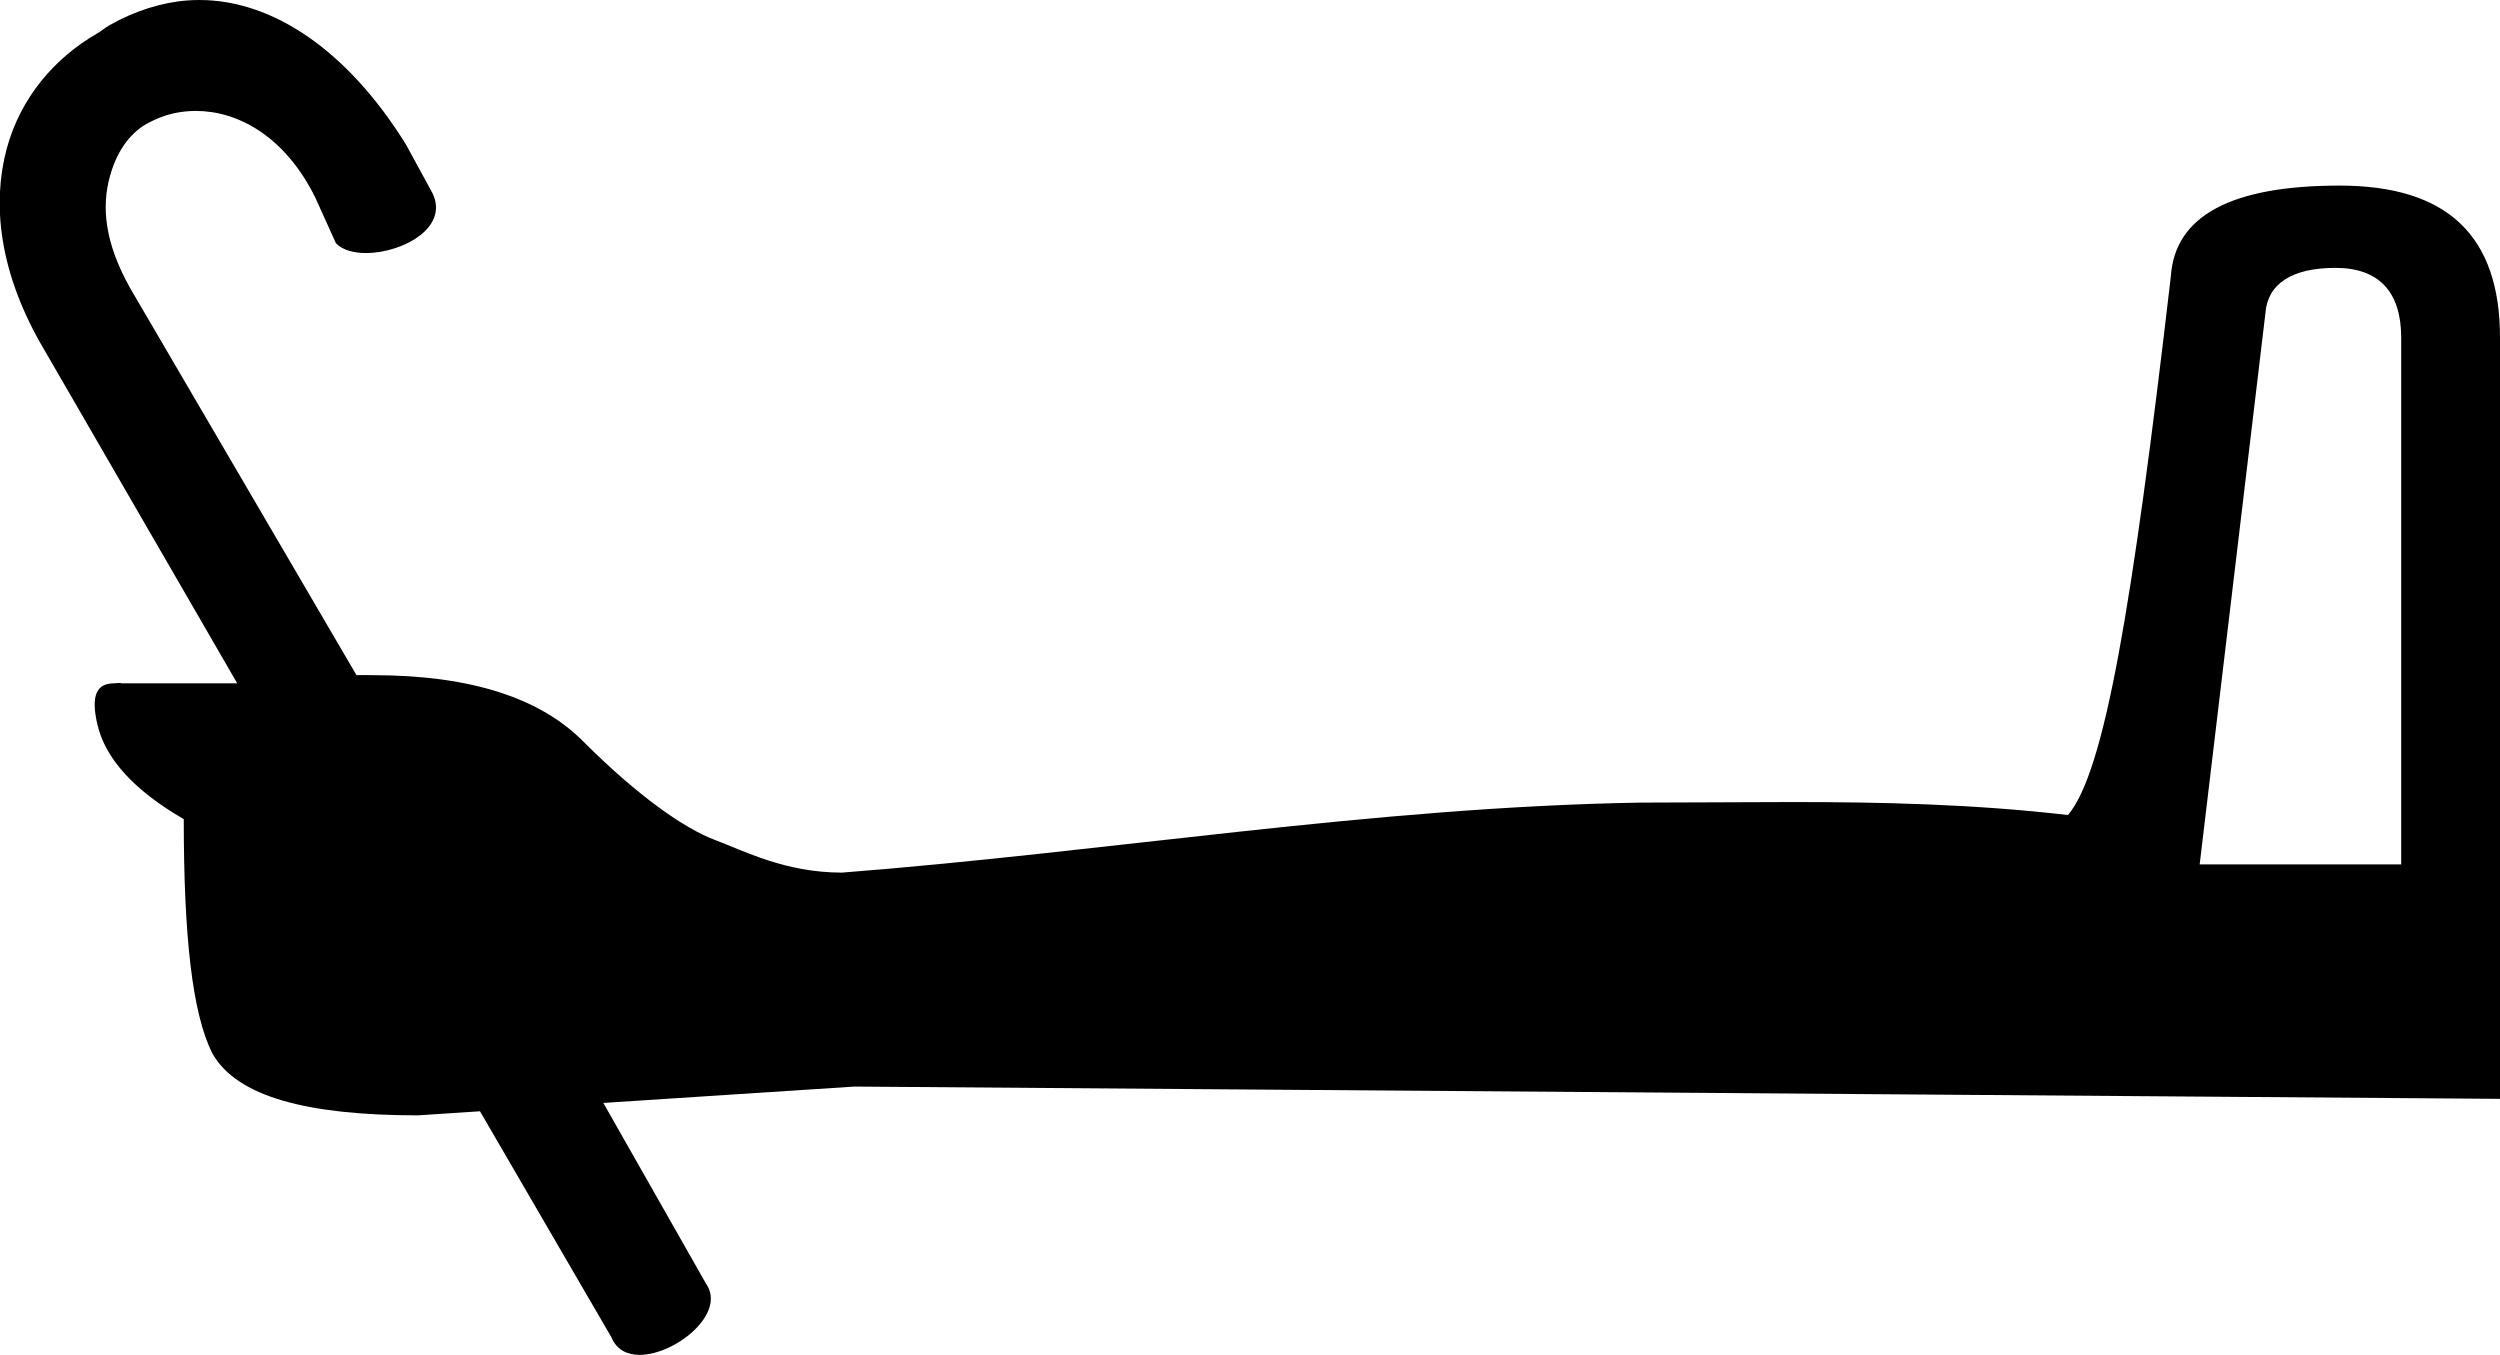 <?xml version='1.0' encoding ='UTF-8' standalone='yes'?>
<svg width='17.714' height='9.6' xmlns='http://www.w3.org/2000/svg' xmlns:xlink='http://www.w3.org/1999/xlink' xmlns:inkscape='http://www.inkscape.org/namespaces/inkscape'>
<path style='fill:#000000; stroke:none' d=' M 16.548 1.898  C 16.857 1.898 17.014 2.069 17.014 2.393  L 17.014 6.125  L 15.586 6.125  L 16.052 2.218  C 16.067 2.012 16.238 1.898 16.548 1.898  Z  M 1.412 0  C 1.385 0 1.358 0.001 1.331 0.003  C 1.147 0.016 0.953 0.078 0.777 0.178  C 0.741 0.198 0.725 0.216 0.69 0.236  C 0.386 0.411 0.146 0.692 0.048 1.052  C -0.057 1.443 -0.005 1.912 0.281 2.422  L 1.681 4.842  L 0.864 4.842  C 0.856 4.84 0.849 4.839 0.842 4.839  C 0.83 4.839 0.82 4.842 0.806 4.842  C 0.683 4.842 0.643 4.931 0.69 5.133  C 0.745 5.371 0.944 5.597 1.302 5.804  C 1.302 6.624 1.361 7.183 1.506 7.466  C 1.678 7.769 2.171 7.903 2.963 7.903  L 3.401 7.874  L 4.333 9.477  C 4.369 9.564 4.444 9.6 4.532 9.6  C 4.786 9.6 5.148 9.307 5.004 9.098  L 4.275 7.815  L 6.053 7.699  L 17.714 7.786  L 17.714 2.393  C 17.714 1.672 17.343 1.315 16.577 1.315  C 15.811 1.315 15.411 1.529 15.382 1.956  C 15.107 4.315 14.912 5.468 14.653 5.775  C 13.98 5.697 13.329 5.683 12.697 5.683  C 12.332 5.683 11.974 5.687 11.621 5.687  C 9.726 5.719 7.853 6.036 5.966 6.183  C 5.563 6.183 5.272 6.029 5.062 5.95  C 4.852 5.87 4.529 5.65 4.129 5.25  C 3.832 4.953 3.351 4.784 2.643 4.784  C 2.62 4.784 2.591 4.783 2.565 4.783  C 2.551 4.783 2.538 4.783 2.526 4.784  L 0.923 2.043  C 0.735 1.708 0.723 1.458 0.777 1.256  C 0.822 1.088 0.907 0.954 1.039 0.877  C 1.056 0.868 1.08 0.856 1.098 0.848  C 1.184 0.808 1.283 0.786 1.388 0.786  C 1.681 0.786 2.018 0.961 2.235 1.402  L 2.38 1.723  C 2.425 1.771 2.504 1.793 2.593 1.793  C 2.855 1.793 3.207 1.604 3.051 1.344  L 2.876 1.023  C 2.465 0.361 1.936 0 1.412 0  Z '/></svg>
